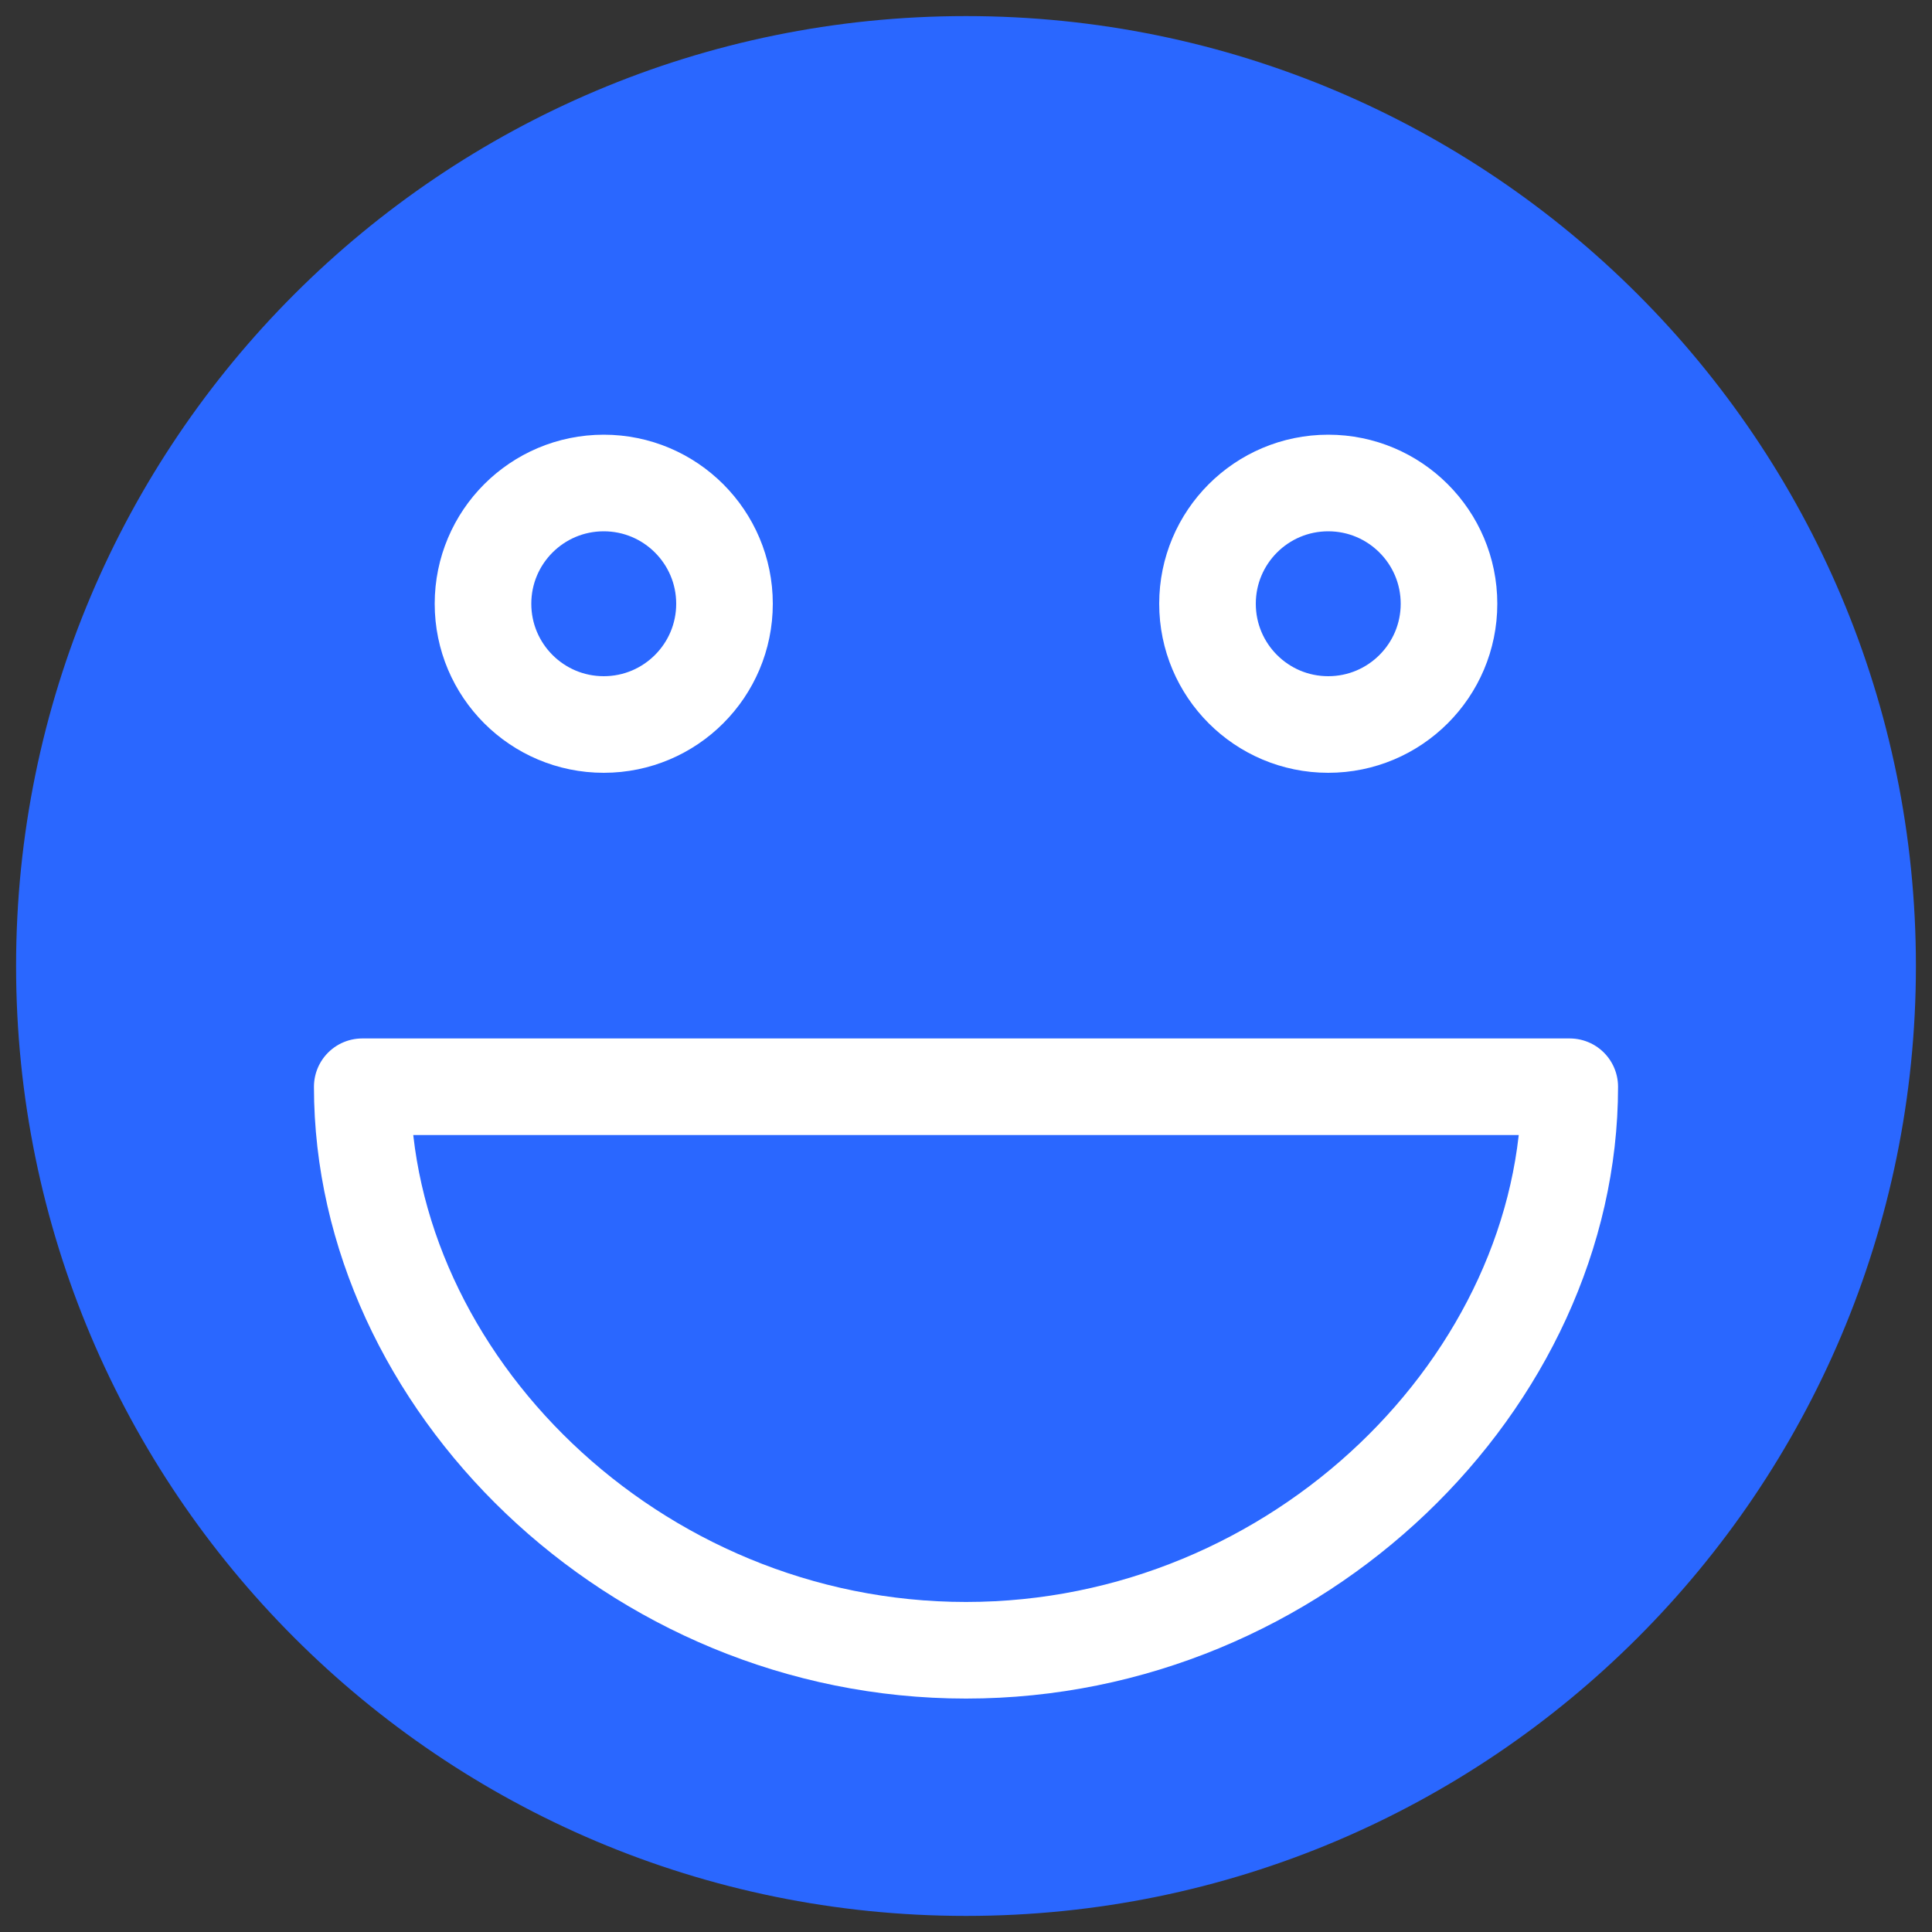 <?xml version="1.0" encoding="UTF-8"?>
<svg width="40px" height="40px" viewBox="0 0 40 40" version="1.1" xmlns="http://www.w3.org/2000/svg" xmlns:xlink="http://www.w3.org/1999/xlink">
    <rect x="0" y="0" width="40" height="40" fill="#333333" stroke="none"/>
    <!-- Generator: sketchtool 56.2 (101010) - https://sketch.com -->
    <title>4181441E-5D9B-4ABC-882F-420C18F856B8@1.00x</title>
    <desc>Created with sketchtool.</desc>
    <g id="Page-1" stroke="none" stroke-width="1" fill="none" fill-rule="evenodd" stroke-linecap="round" stroke-linejoin="round">
        <g id="School-Finder-mod-2" transform="translate(-963, -1985)">
            <g id="Schools-Module" transform="translate(0, 1342)">
                <g id="school-card-braddock" transform="translate(737, 373)">
                    <g id="faces" transform="translate(30, 270)">
                        <g id="5-selected" transform="translate(196, 0)">
                            <path d="M39.167,20 C39.167,30.585 30.585,39.167 20,39.167 C9.413,39.167 0.833,30.585 0.833,20 C0.833,9.413 9.413,0.833 20,0.833 C30.585,0.833 39.167,9.413 39.167,20 L39.167,20 Z" id="Stroke-6392" stroke="#2A67FF" fill="#2A67FF"></path>
                            <path d="M32.5,22.5 C32.5,28.572 26.903,34.167 20,34.167 C13.097,34.167 7.5,28.572 7.5,22.5 L32.5,22.5 L32.5,22.5 Z" id="Stroke-6393" stroke="#FFFFFF" stroke-width="2"></path>
                            <path d="M15,12.5 C15,13.88 13.88,15 12.5,15 C11.118,15 10,13.88 10,12.5 C10,11.12 11.118,10 12.5,10 C13.88,10 15,11.12 15,12.5 L15,12.5 Z" id="Stroke-6394" stroke="#FFFFFF" stroke-width="2"></path>
                            <path d="M25,12.5 C25,13.88 26.118,15 27.5,15 C28.88,15 30,13.88 30,12.5 C30,11.12 28.88,10 27.5,10 C26.118,10 25,11.12 25,12.5 L25,12.5 Z" id="Stroke-6395" stroke="#FFFFFF" stroke-width="2"></path>
                        </g>
                    </g>
                </g>
            </g>
        </g>
    </g>
</svg>